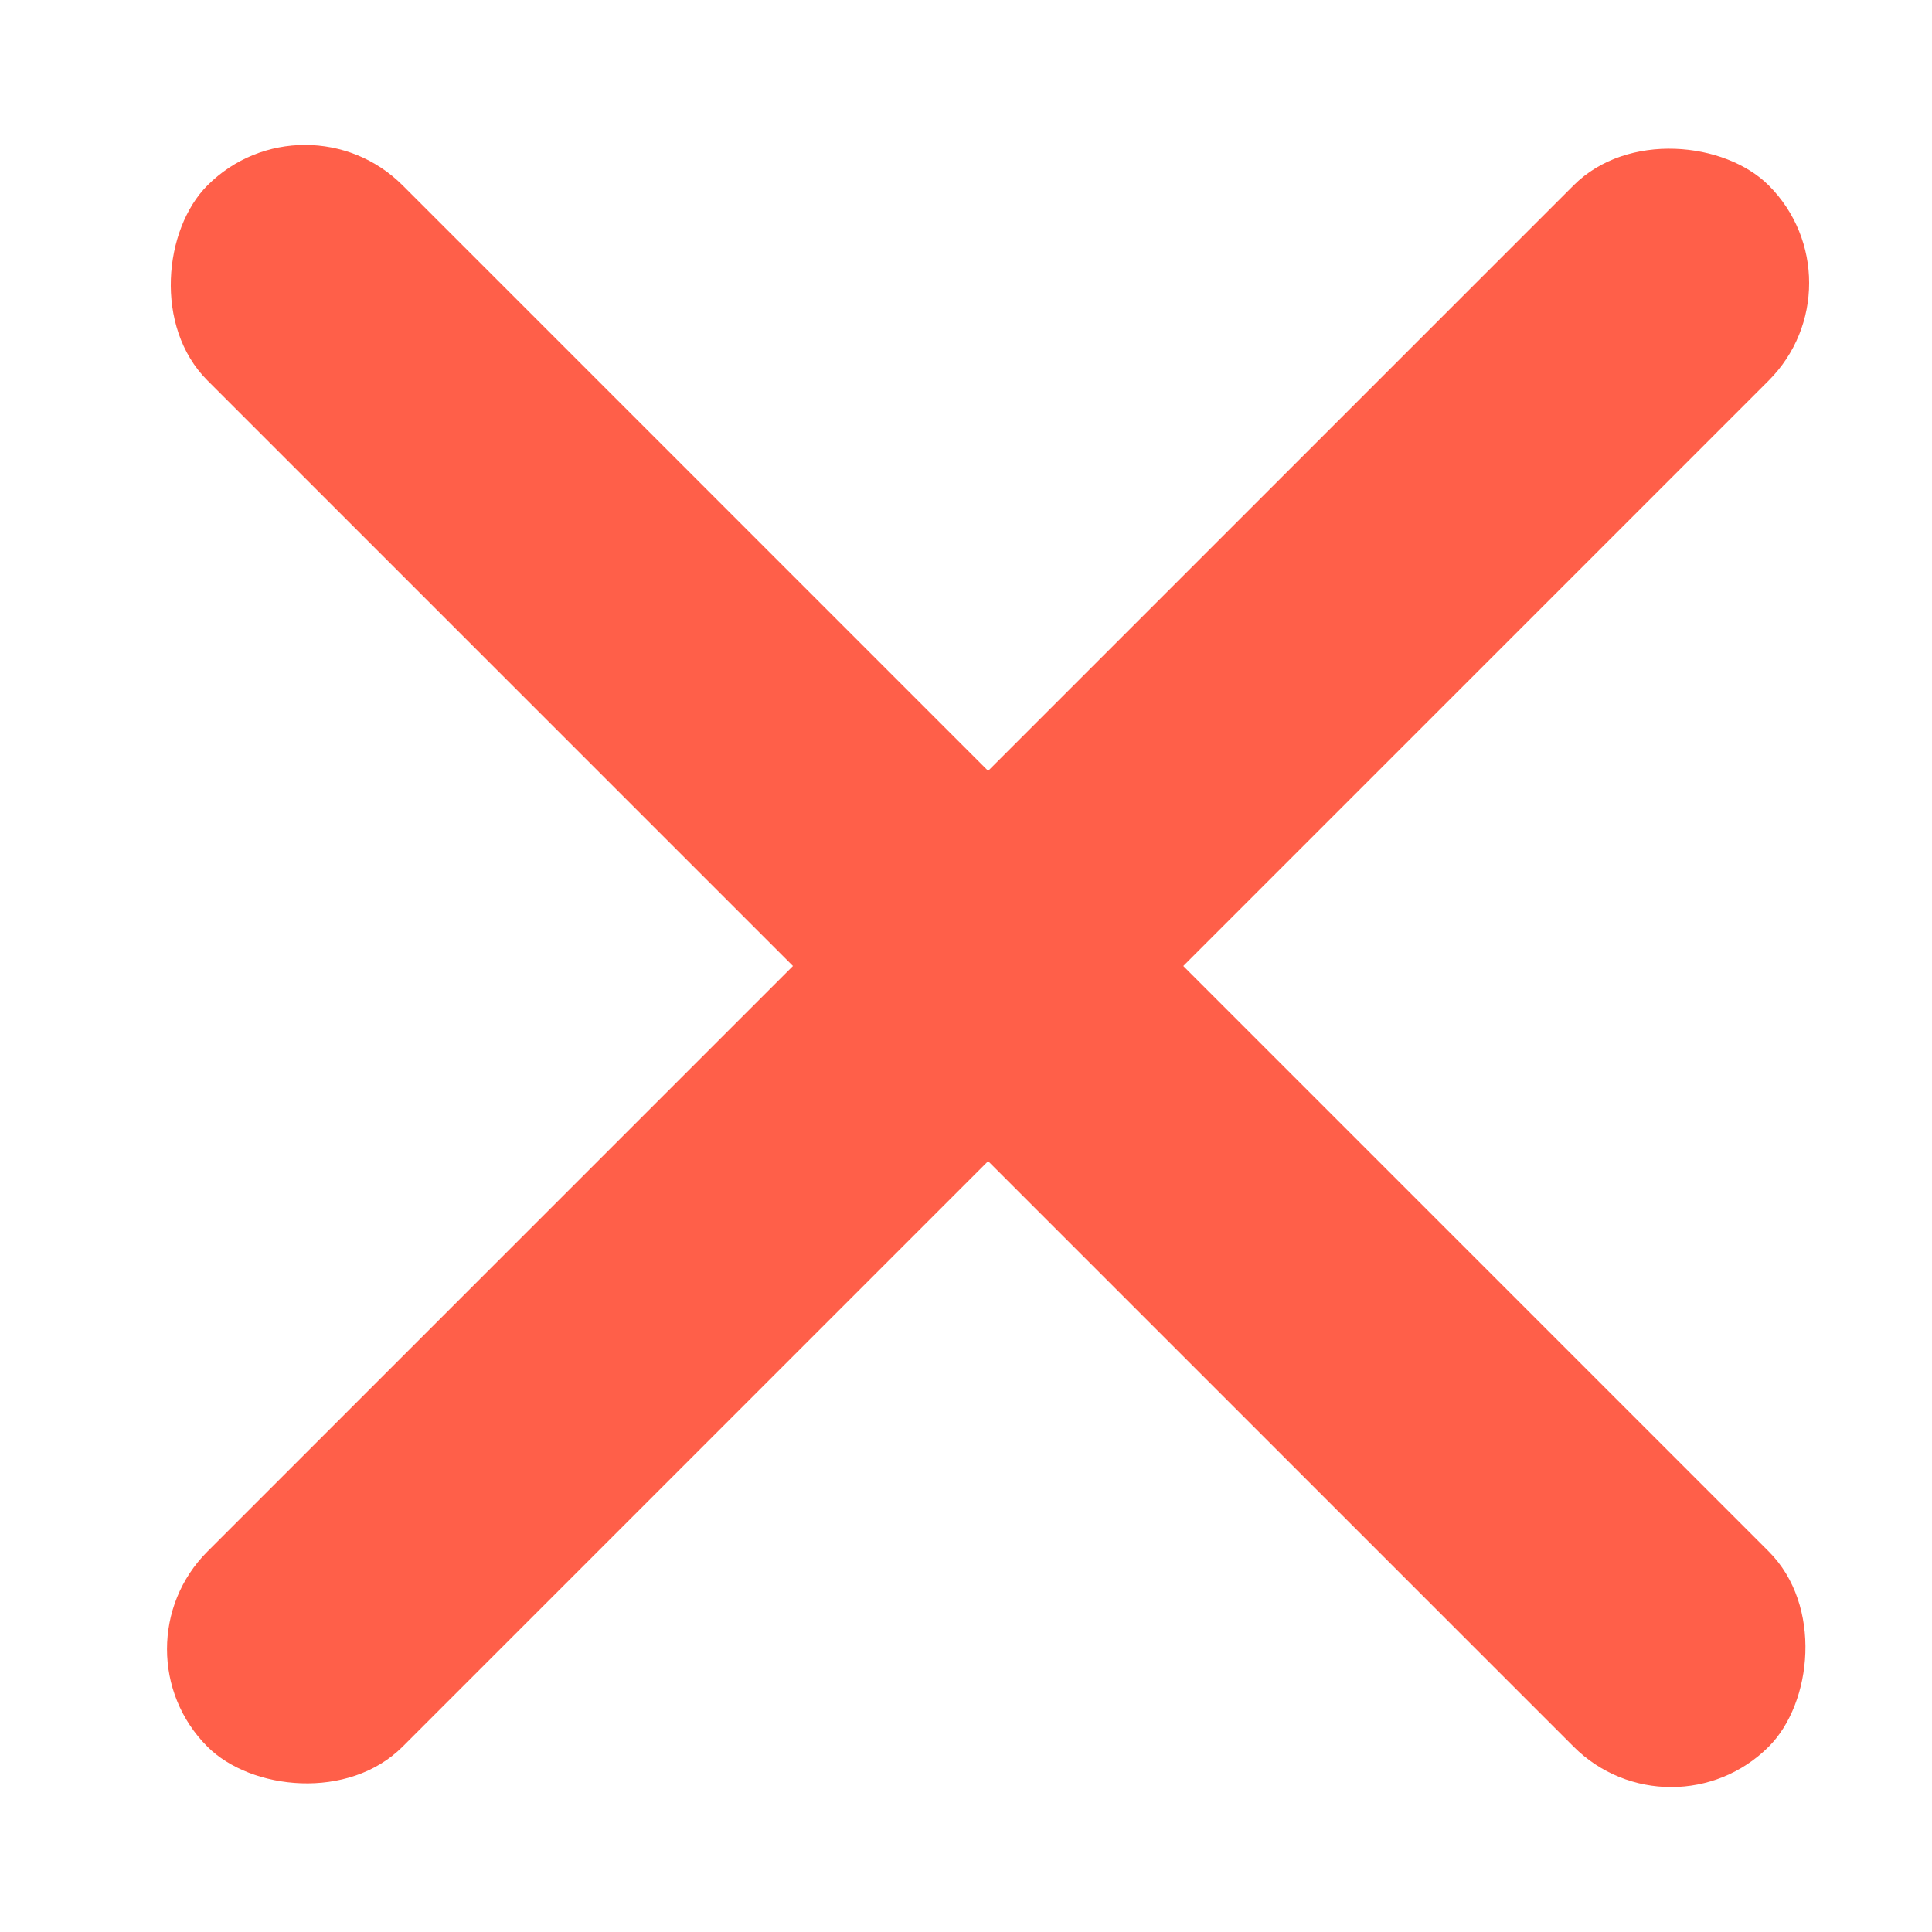 <svg width="14" height="14" viewBox="0 0 14 14" fill="none" xmlns="http://www.w3.org/2000/svg">
<rect x="0.796" y="11.95" width="16" height="2" rx="1" transform="rotate(-45 0.796 11.95)" fill="#FF5F49"/>
<rect x="12.11" y="13.364" width="16" height="2" rx="1" transform="rotate(-135 12.11 13.364)" fill="#FF5F49"/>
</svg>
